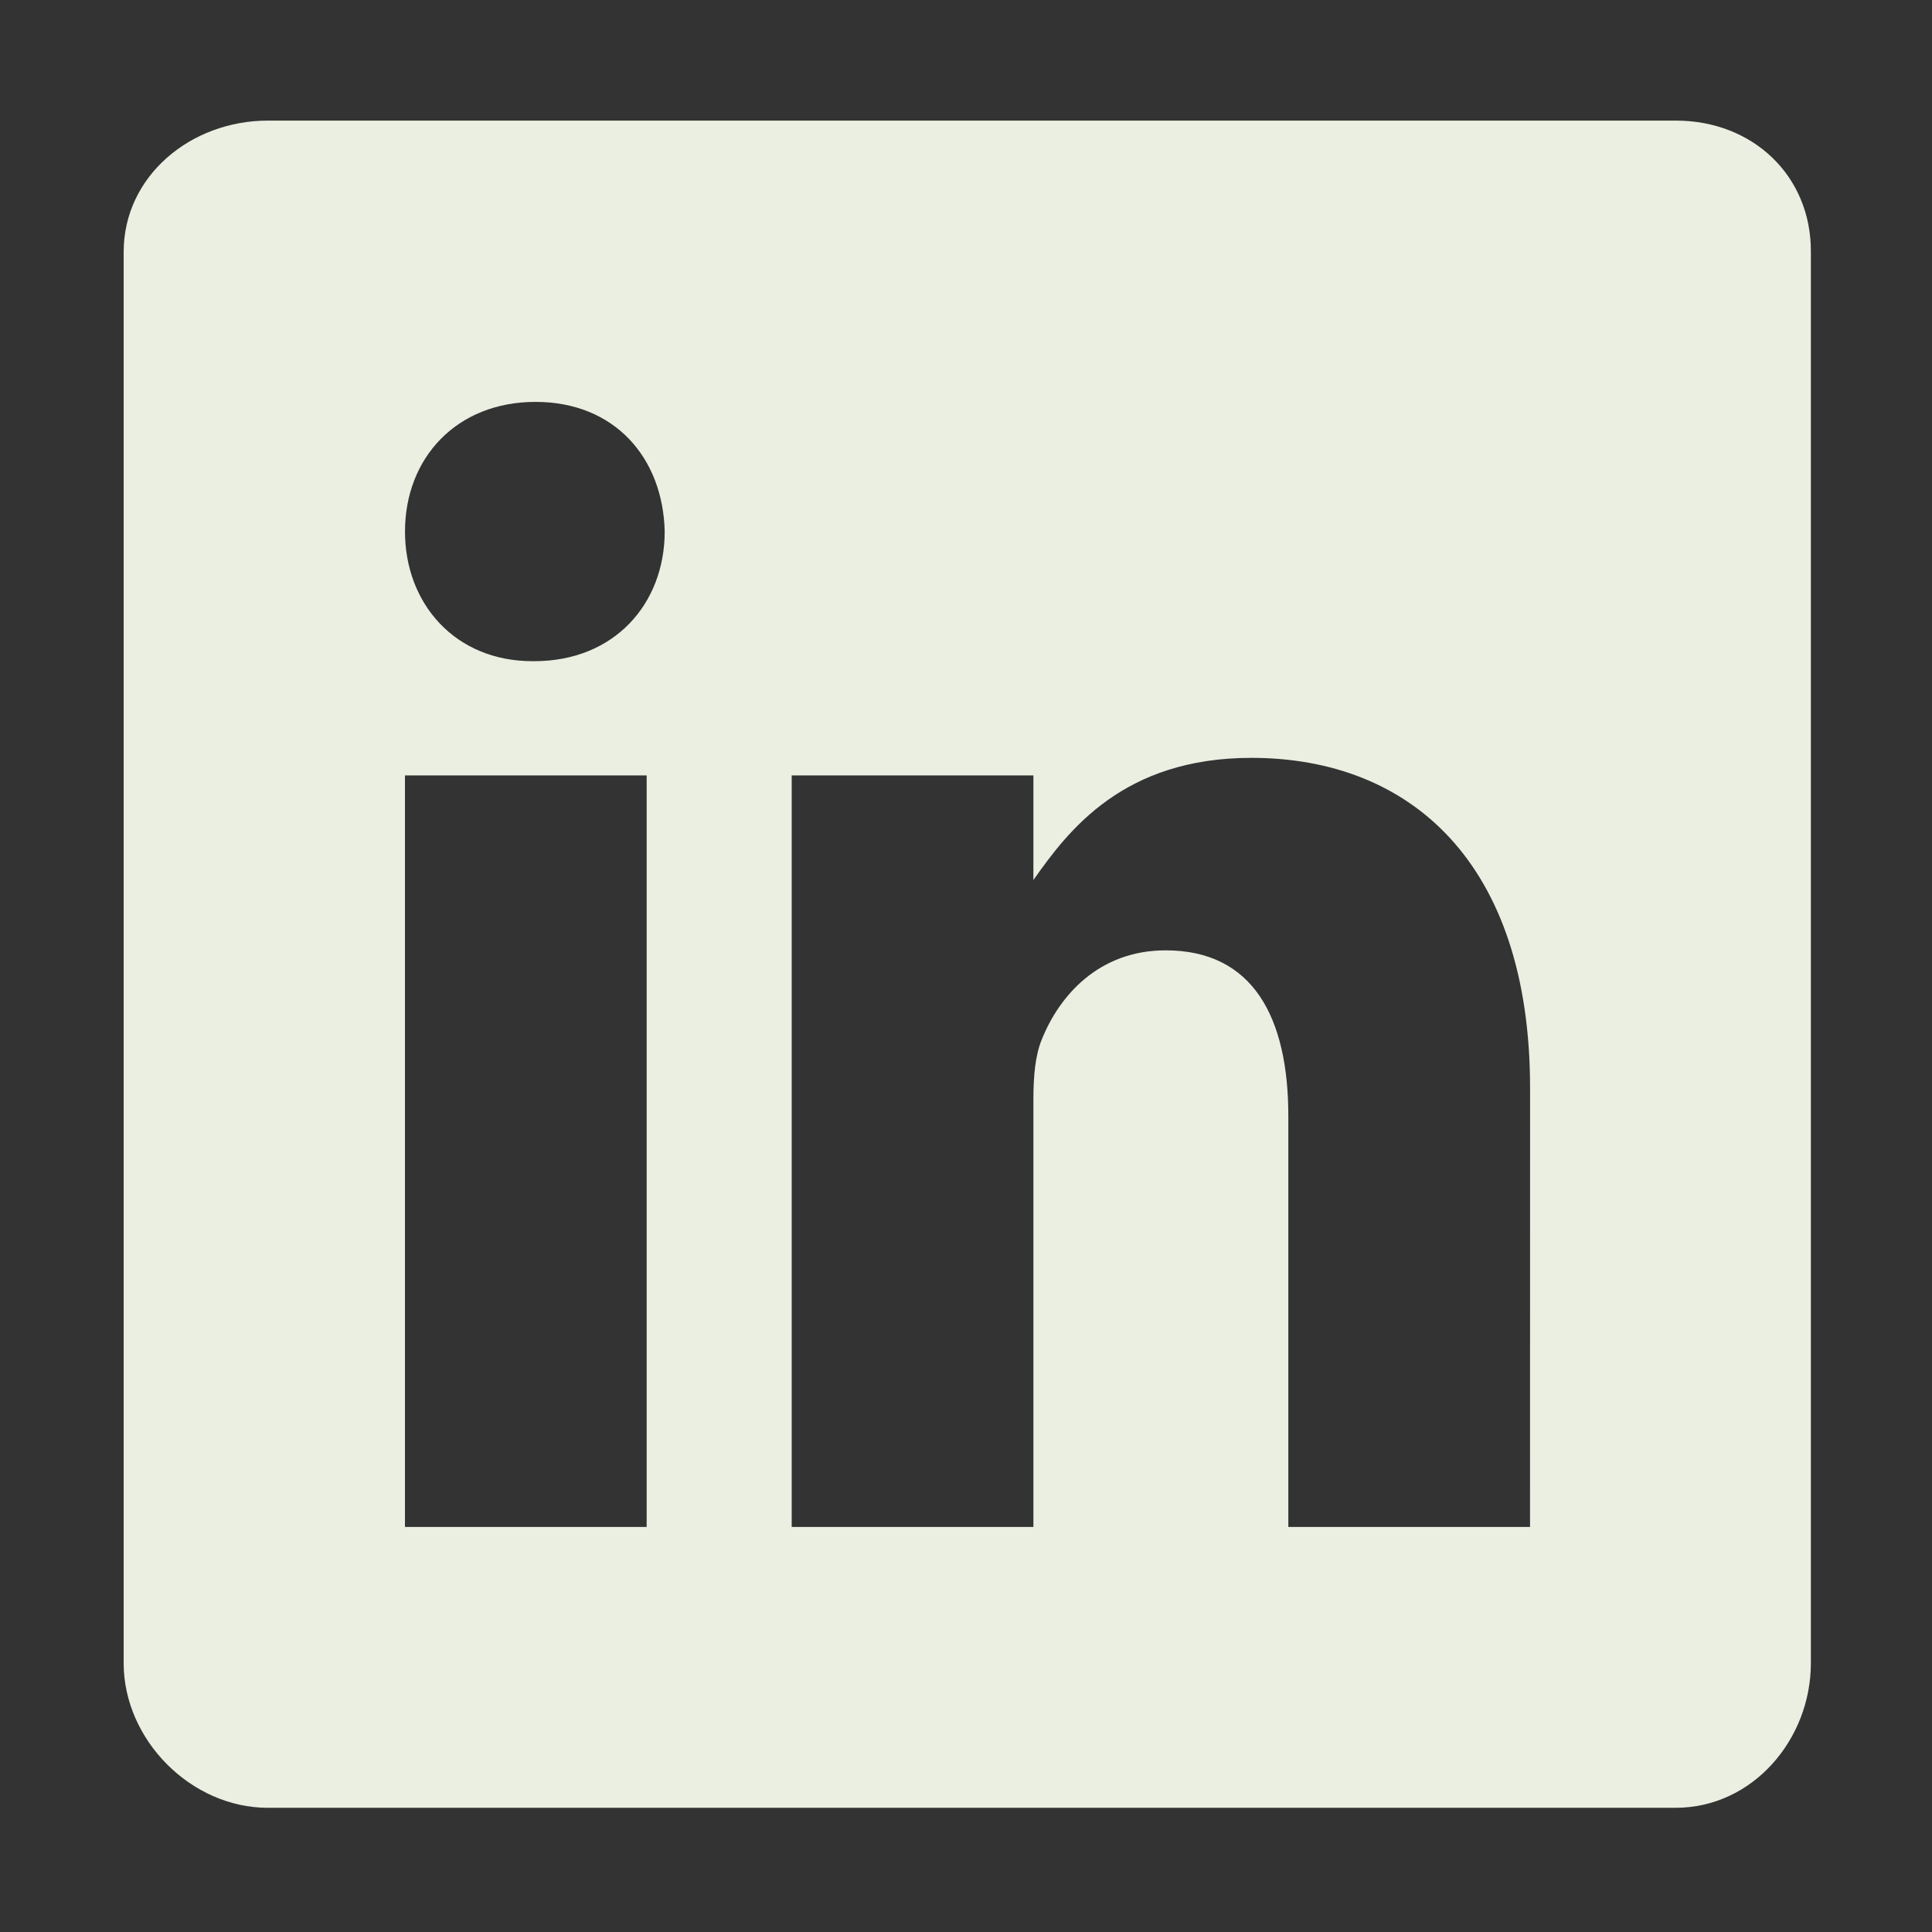 <svg width="513" height="513" viewBox="0 0 513 513" fill="none" xmlns="http://www.w3.org/2000/svg">
<rect x="0" y="0" width="513" height="513" fill="#333333" stroke="none"/>
<path d="M445.007 32.023H71.117C50.687 32.023 32.837 46.723 32.837 66.913V441.633C32.837 461.933 50.687 480.023 71.117 480.023H444.897C465.437 480.023 480.837 461.813 480.837 441.633V66.913C480.957 46.723 465.437 32.023 445.007 32.023ZM171.707 405.453H107.527V205.903H171.707V405.453ZM141.837 175.563H141.377C120.837 175.563 107.537 160.273 107.537 141.133C107.537 121.643 121.187 106.713 142.187 106.713C163.187 106.713 176.037 121.533 176.497 141.133C176.487 160.273 163.187 175.563 141.837 175.563ZM406.267 405.453H342.087V296.343C342.087 270.203 332.747 252.343 309.527 252.343C291.787 252.343 281.287 264.343 276.617 276.033C274.867 280.233 274.397 285.953 274.397 291.793V405.453H210.217V205.903H274.397V233.673C283.737 220.373 298.327 201.233 332.277 201.233C374.407 201.233 406.277 229.003 406.277 288.873L406.267 405.453Z" fill="#EAEFE1"/>
</svg>
